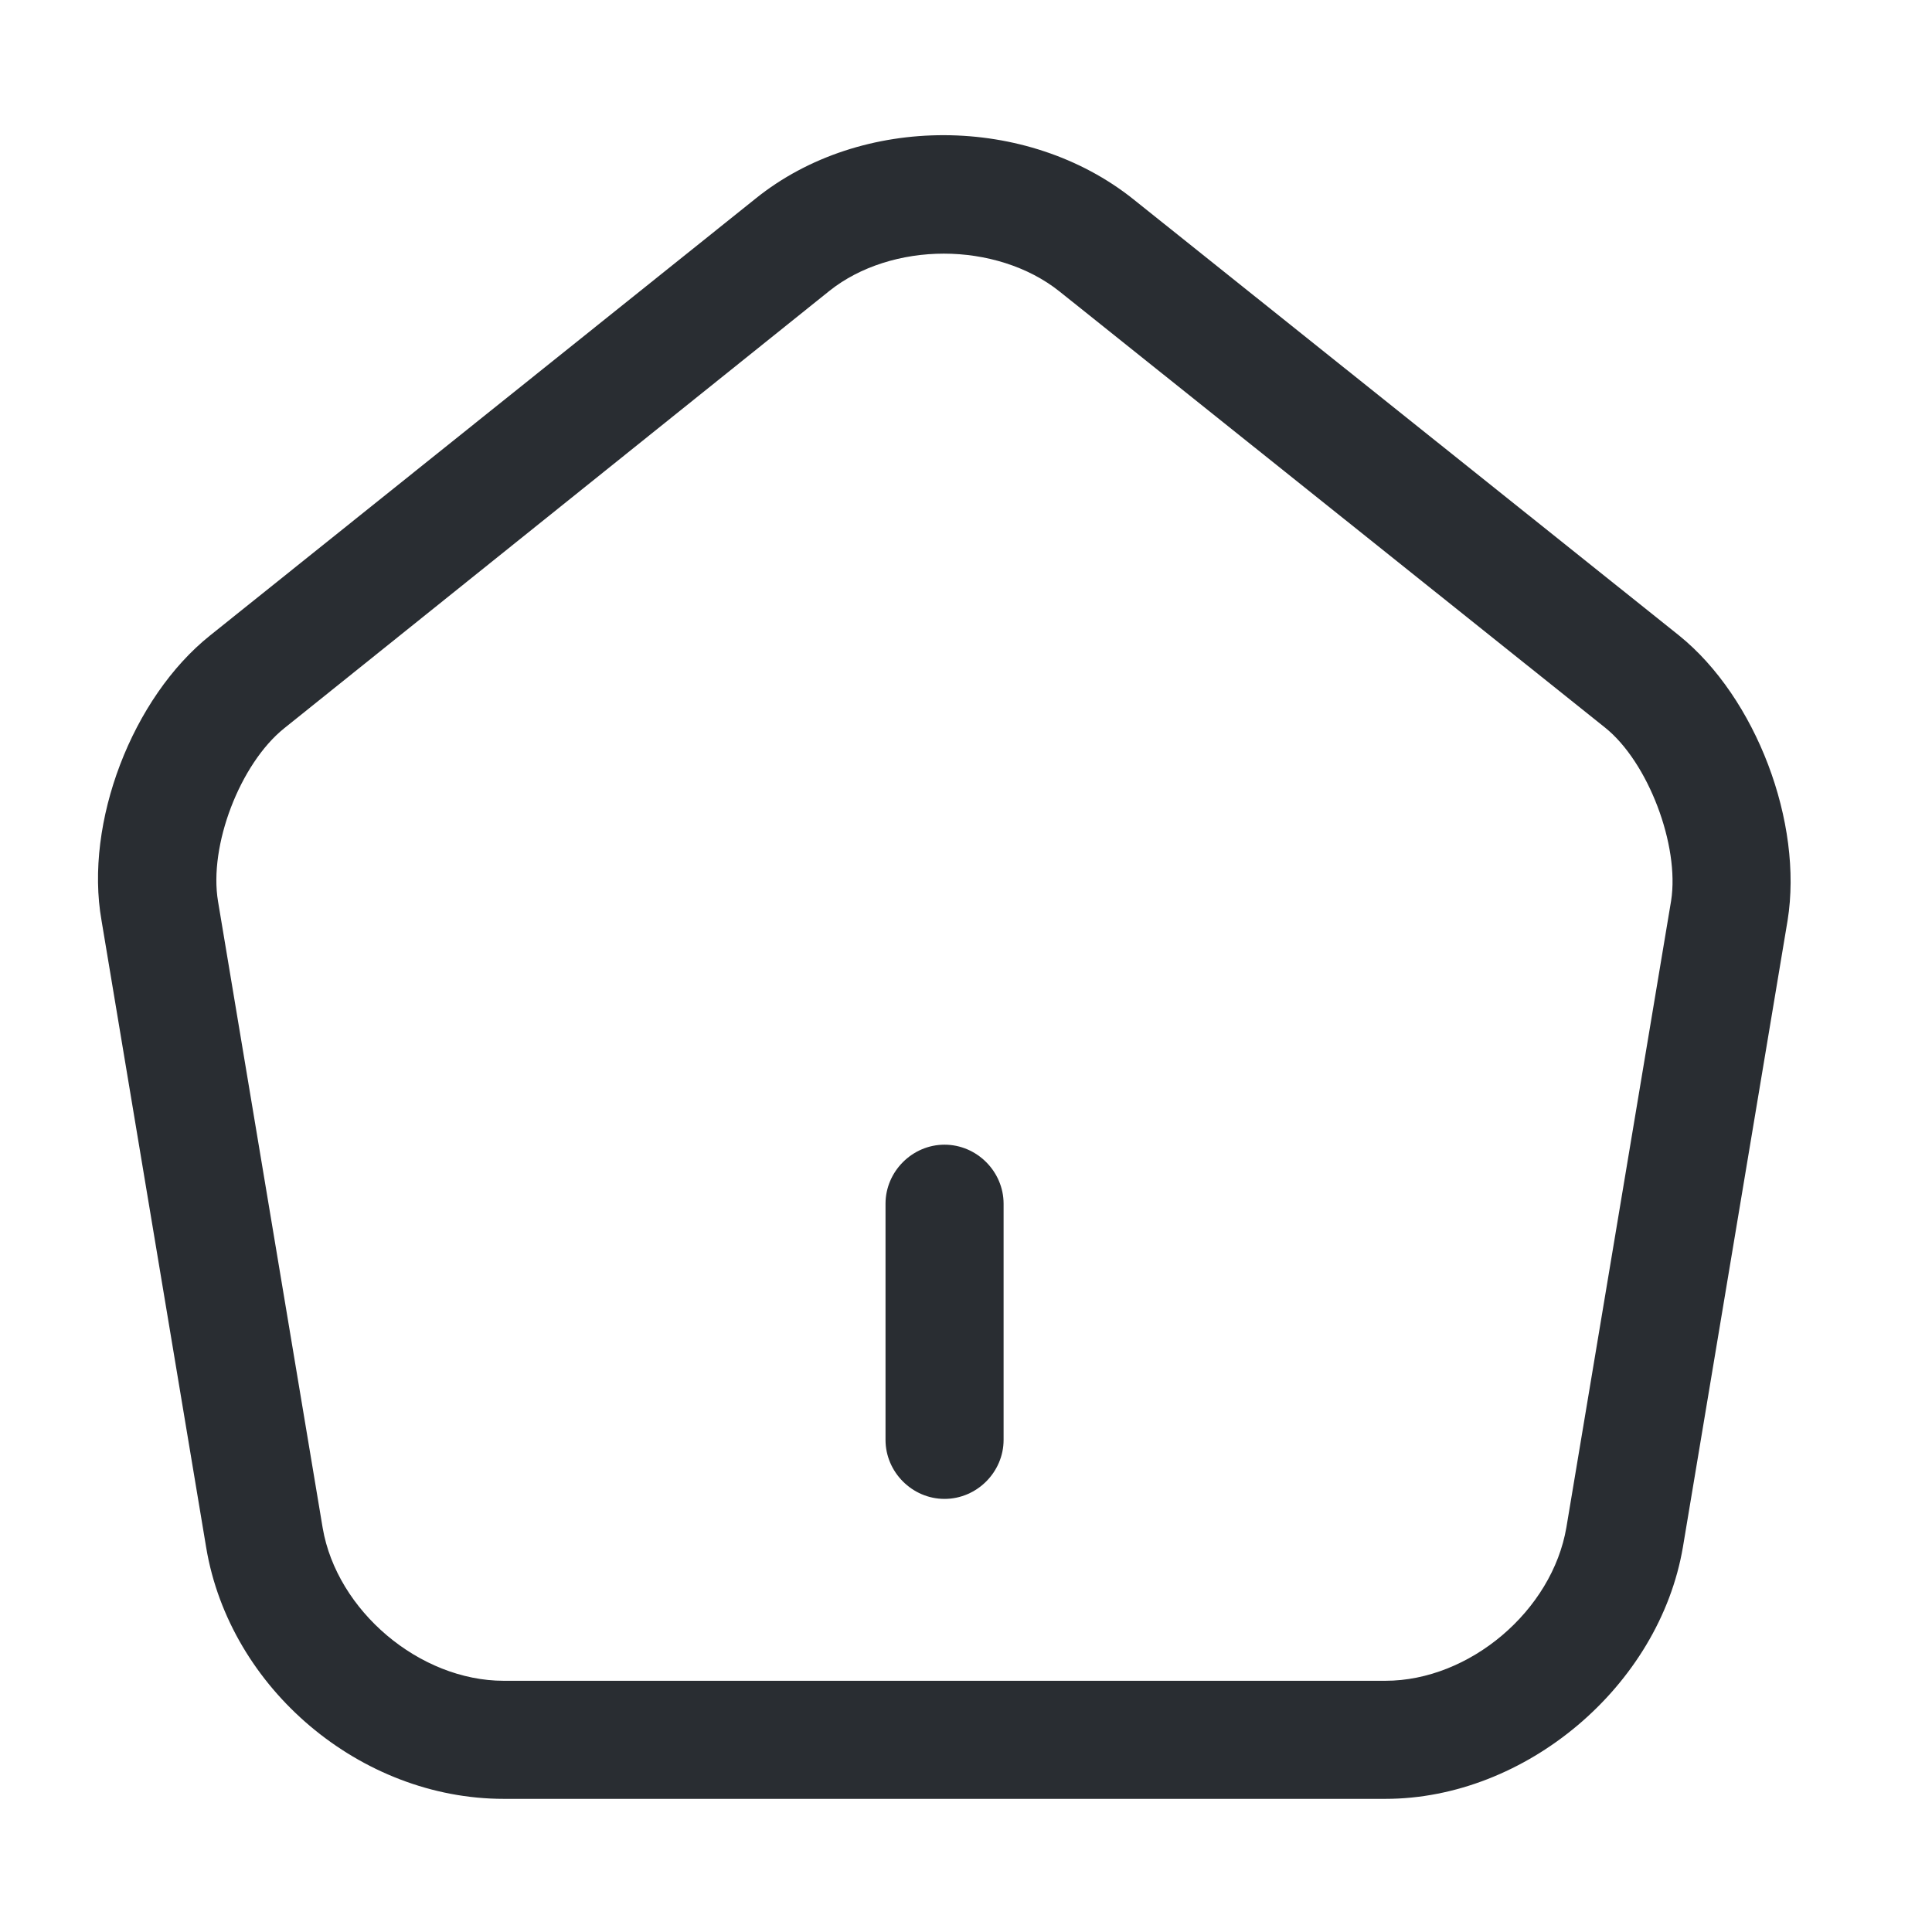 <svg width="35" height="35" viewBox="0 0 35 35" fill="none" xmlns="http://www.w3.org/2000/svg">
<path d="M17.111 27.154C16.527 27.154 16.042 26.669 16.042 26.085V21.807C16.042 21.222 16.527 20.737 17.111 20.737C17.696 20.737 18.181 21.222 18.181 21.807V26.085C18.181 26.669 17.696 27.154 17.111 27.154Z" fill="#292D32"/>
<path d="M25.097 32.588H9.126C6.531 32.588 4.164 30.591 3.736 28.039L1.839 16.674C1.526 14.905 2.395 12.638 3.807 11.511L13.689 3.597C15.6 2.057 18.609 2.071 20.534 3.611L30.416 11.511C31.814 12.638 32.669 14.905 32.384 16.674L30.488 28.024C30.06 30.548 27.636 32.588 25.097 32.588ZM17.098 4.595C16.342 4.595 15.586 4.824 15.03 5.266L5.148 13.194C4.349 13.836 3.779 15.319 3.95 16.331L5.846 27.682C6.103 29.18 7.6 30.449 9.126 30.449H25.097C26.623 30.449 28.12 29.18 28.377 27.668L30.274 16.317C30.43 15.319 29.86 13.807 29.076 13.18L19.194 5.28C18.623 4.824 17.853 4.595 17.098 4.595Z" fill="#292D32"/>
</svg>
